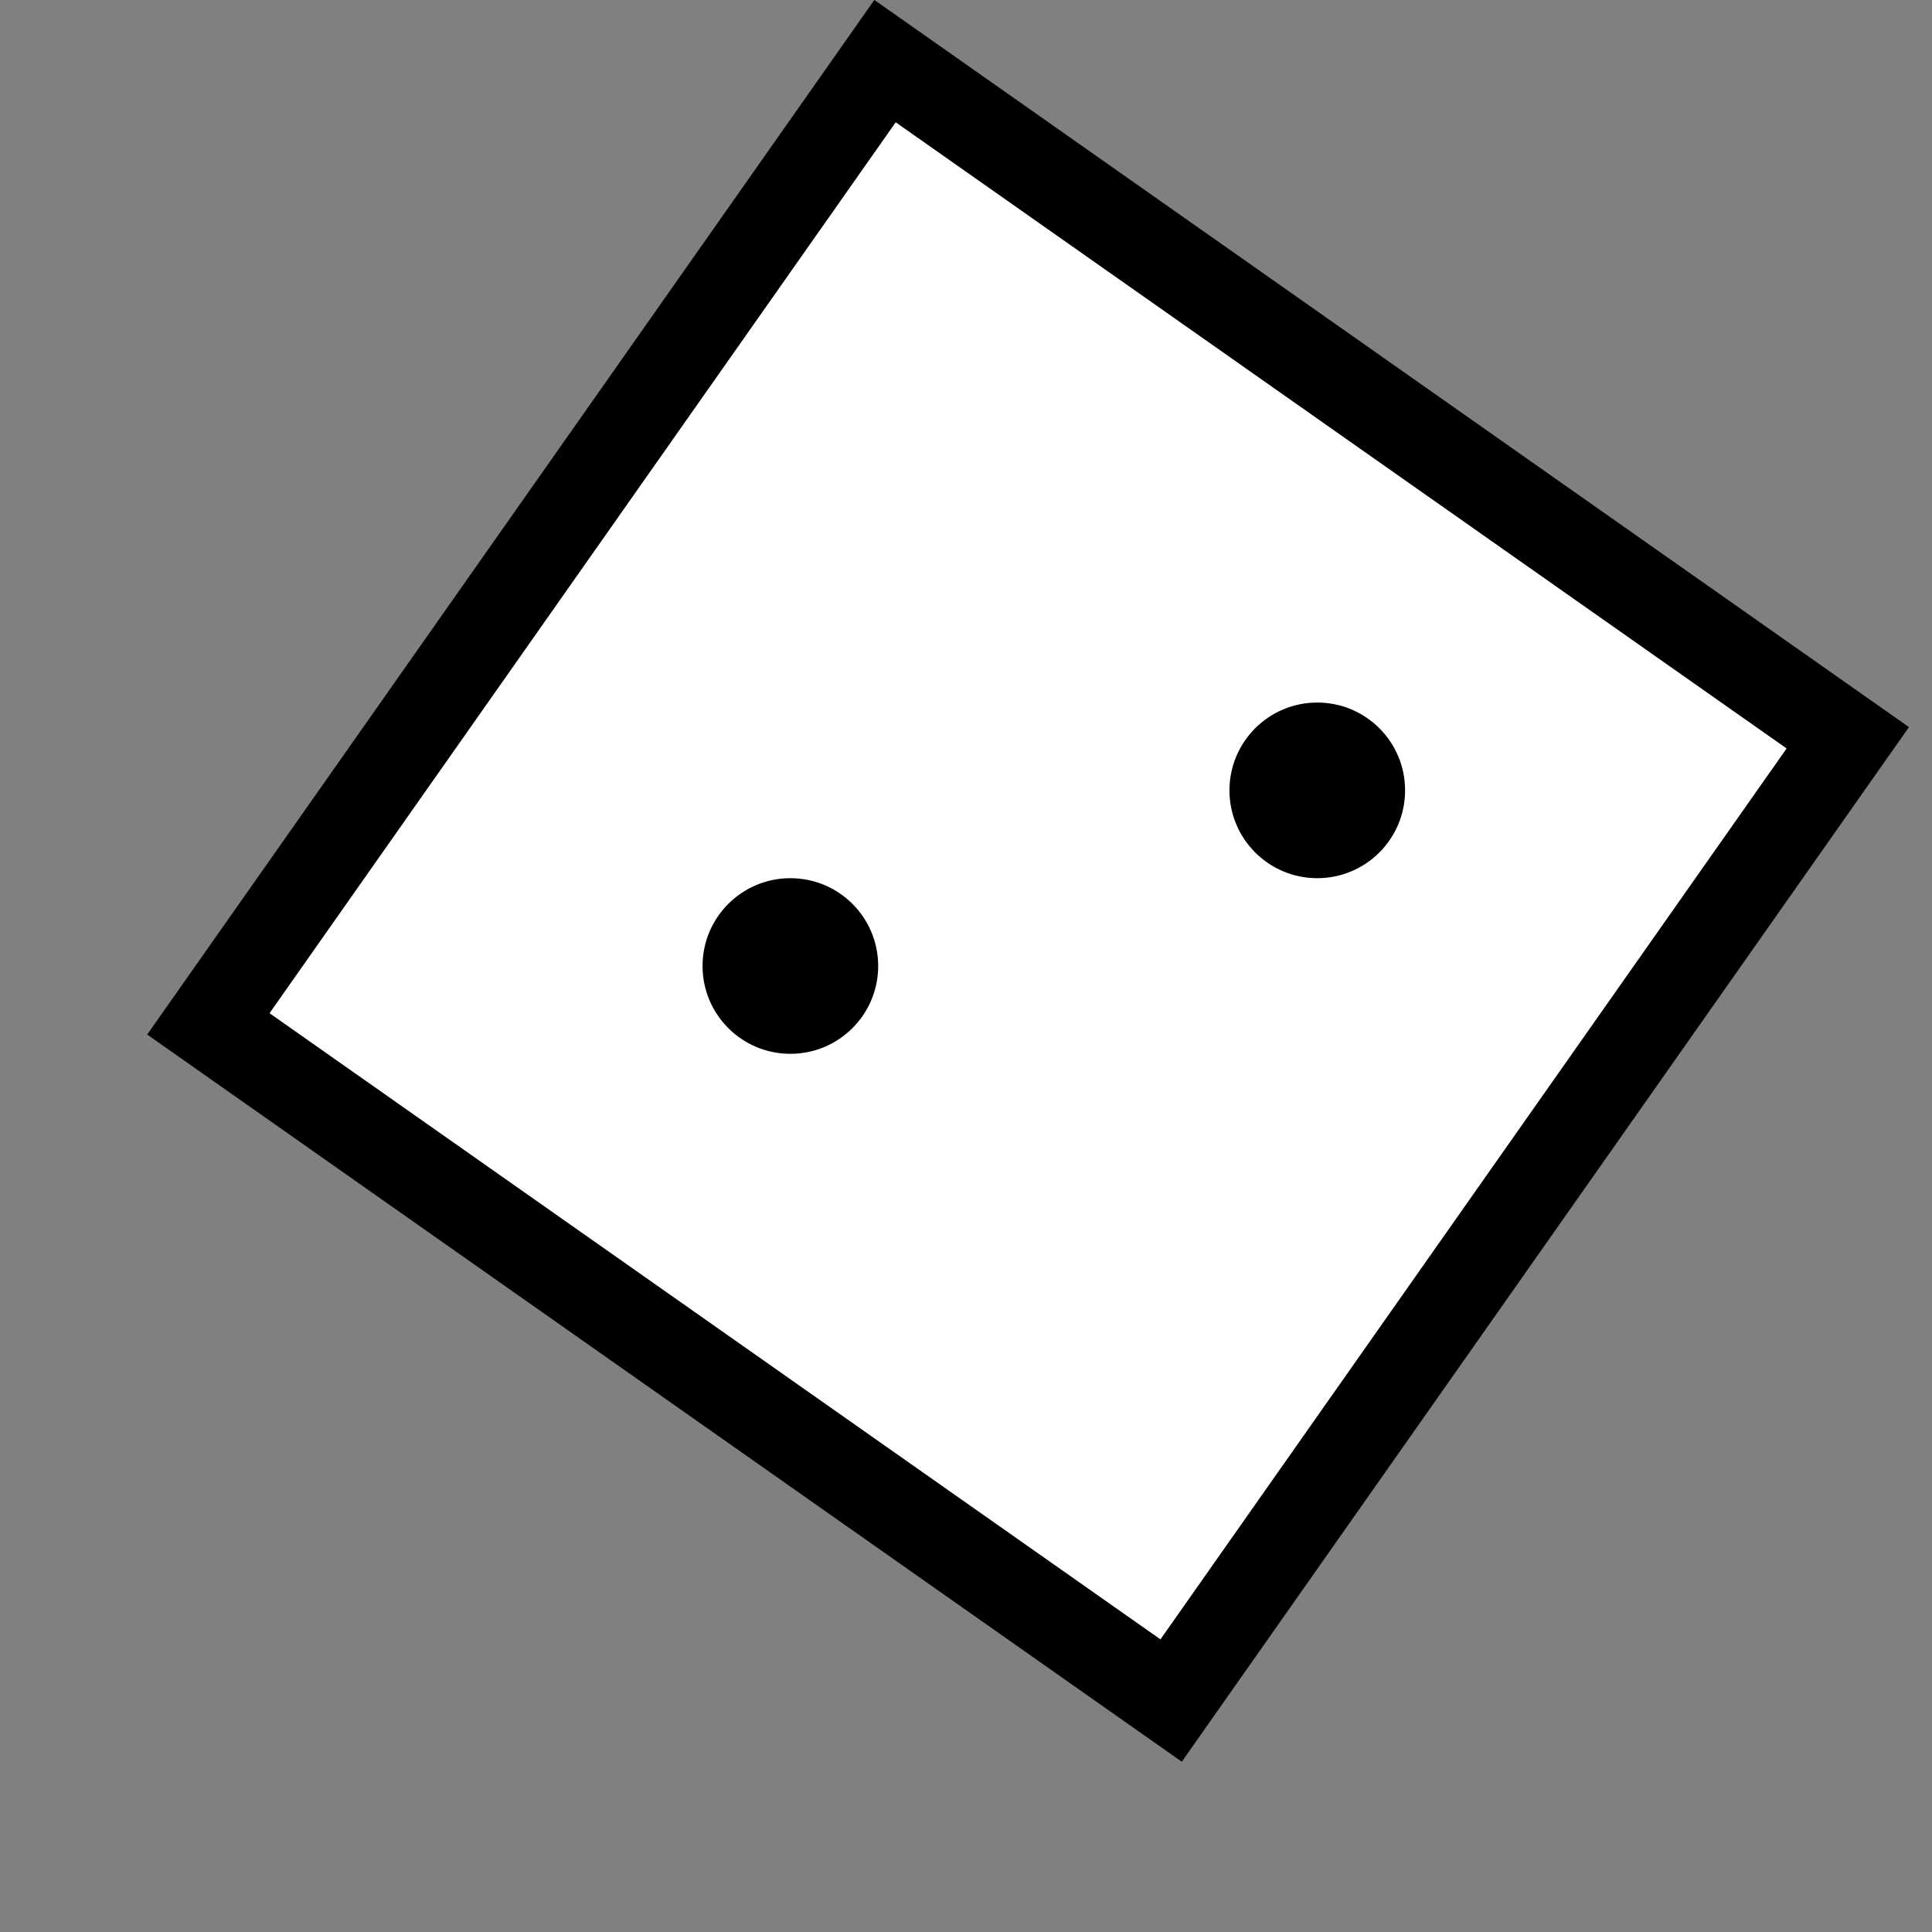 <svg width="11" height="11" viewBox="0 0 11 11" fill="none" xmlns="http://www.w3.org/2000/svg">
<rect x="0" y="0" width="11" height="11" fill="#808080" stroke="none"/>
<rect x="5.039" y="0.348" width="6.7" height="6.7" transform="rotate(35.101 5.039 0.348)" fill="white" stroke="black" stroke-width="0.5"/>
<circle cx="7.5" cy="4.5" r="0.5" fill="black"/>
<circle cx="4.5" cy="5.5" r="0.5" fill="black"/>
</svg>
